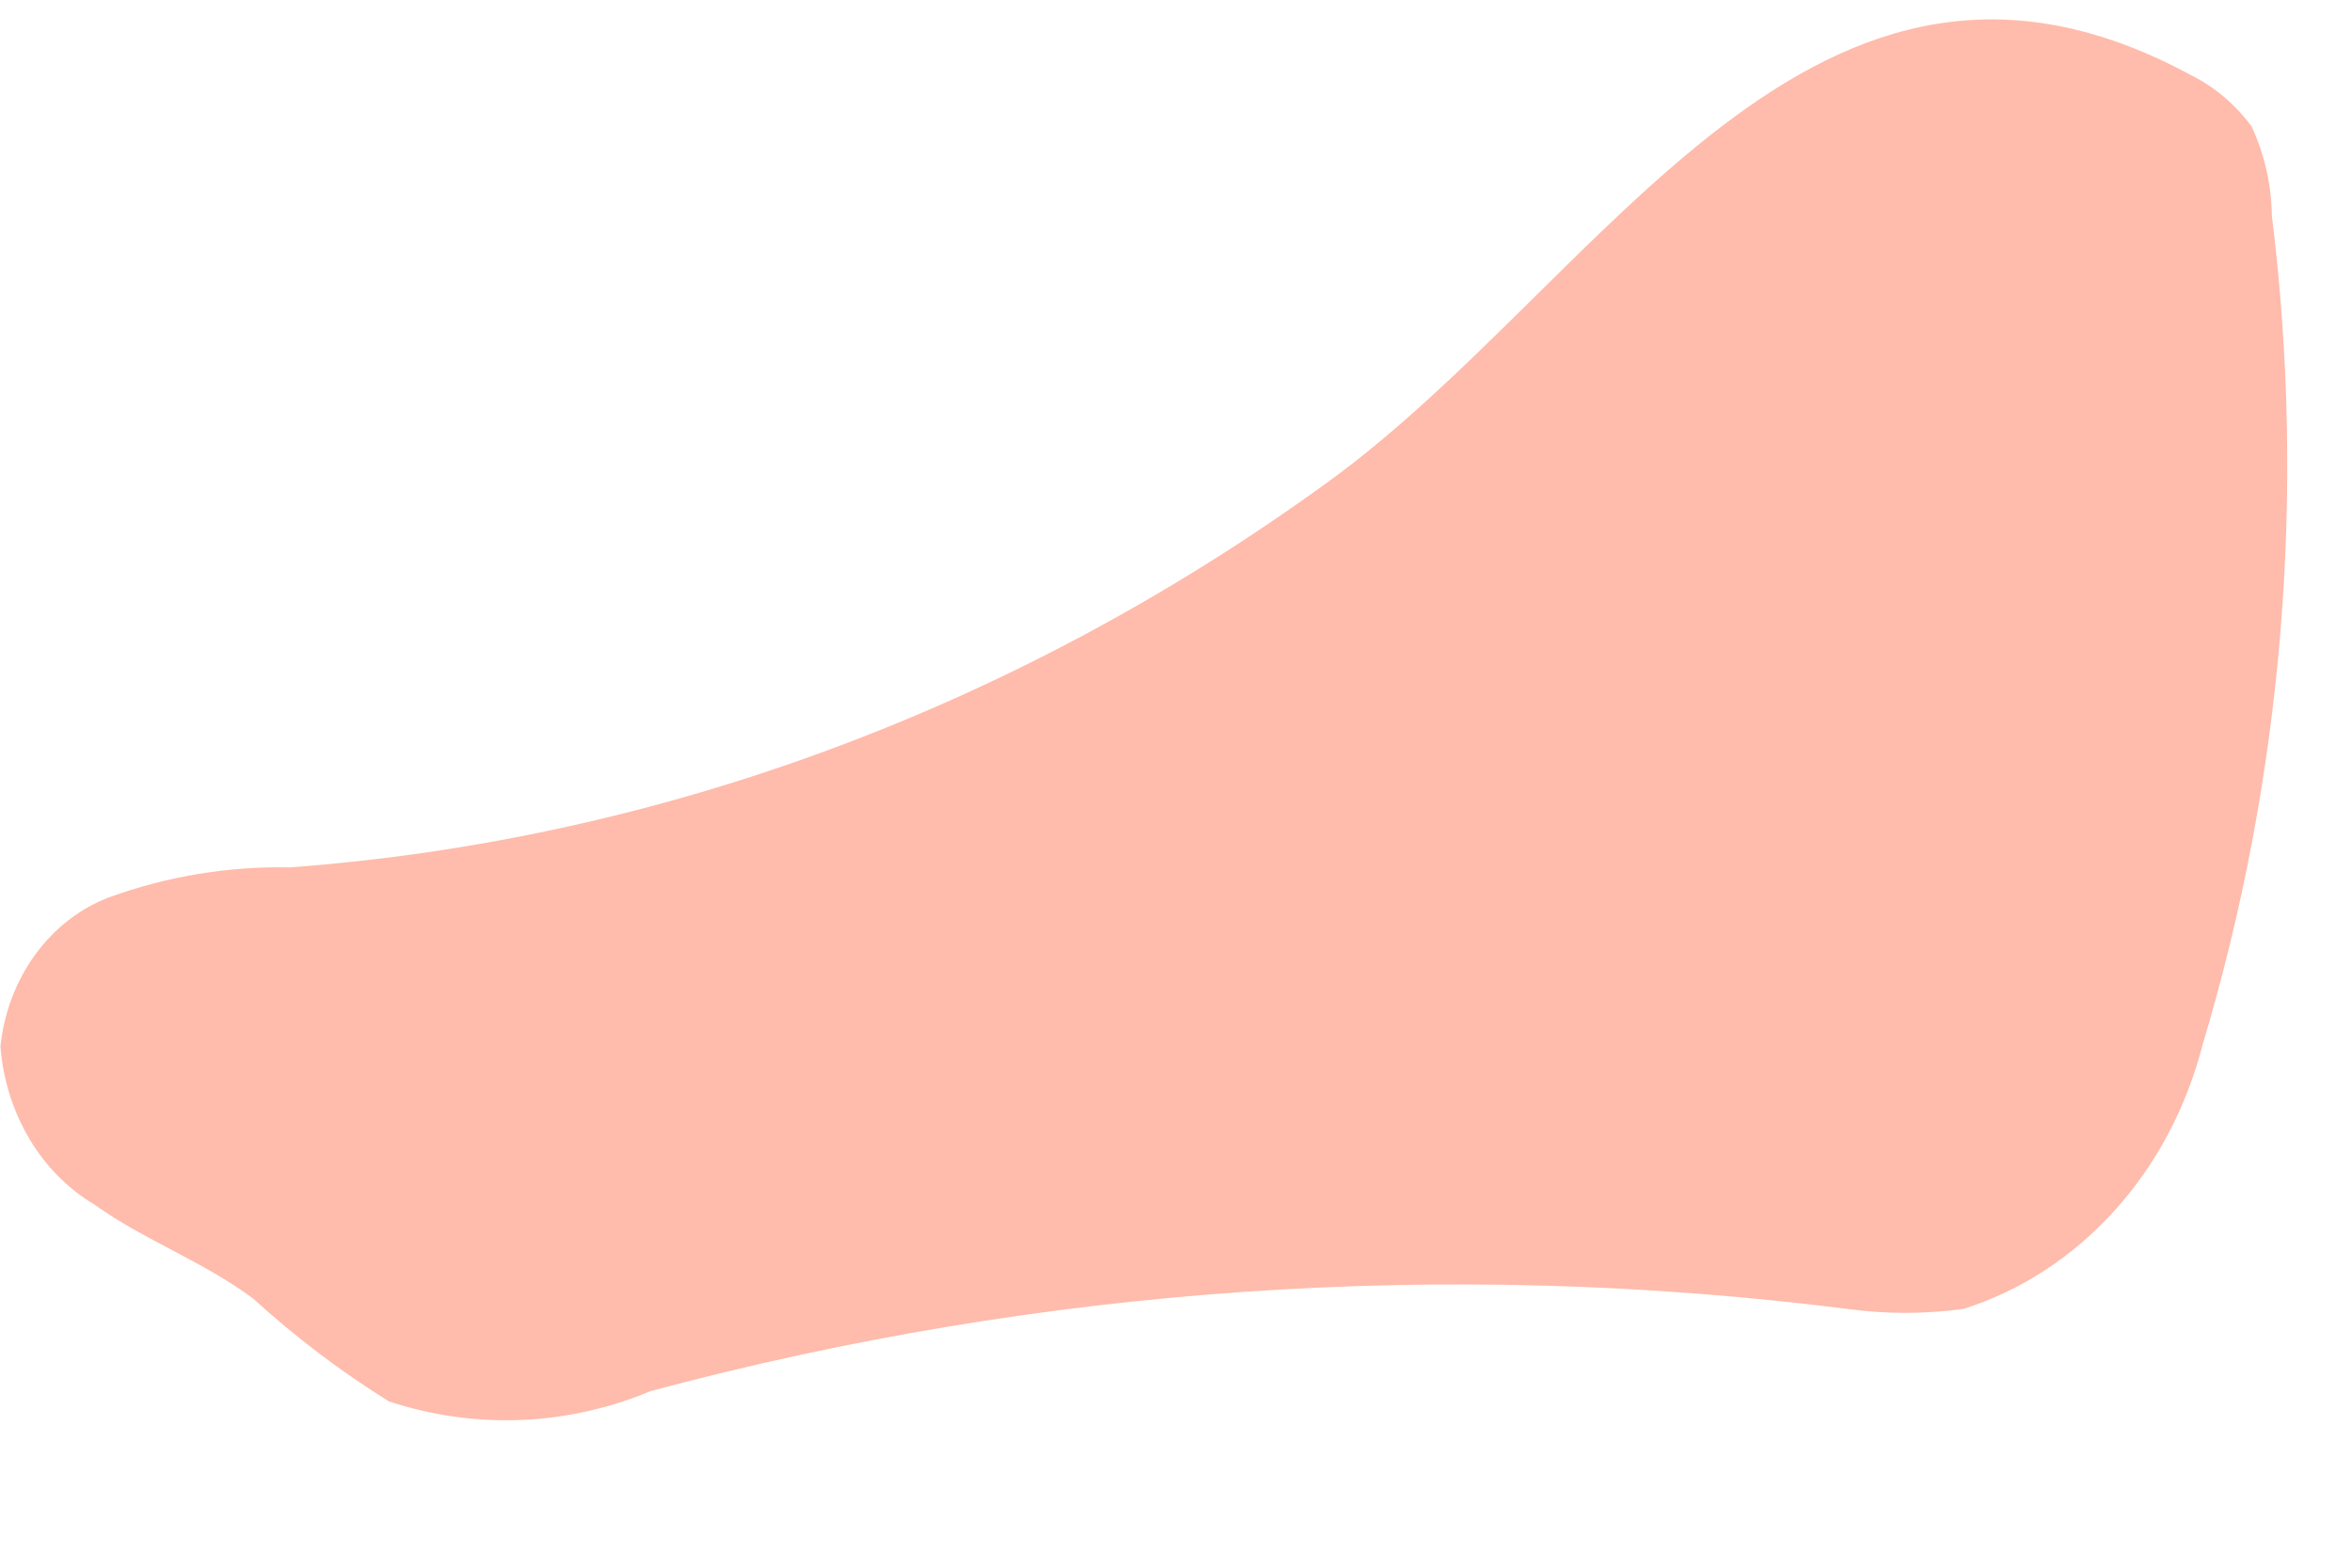 <?xml version="1.0" encoding="UTF-8" standalone="no"?><svg width='15' height='10' viewBox='0 0 15 10' fill='none' xmlns='http://www.w3.org/2000/svg'>
<path d='M1.848 5.533C1.457 5.525 1.067 5.589 0.696 5.724C0.511 5.794 0.347 5.921 0.225 6.089C0.102 6.258 0.025 6.461 0.003 6.675C0.019 6.884 0.082 7.086 0.186 7.262C0.29 7.438 0.433 7.583 0.601 7.683C0.921 7.912 1.294 8.045 1.614 8.283C1.884 8.529 2.174 8.749 2.48 8.939C3.028 9.12 3.616 9.097 4.151 8.873C6.645 8.205 9.228 8.027 11.779 8.349C12.026 8.383 12.276 8.383 12.523 8.349C12.887 8.234 13.217 8.019 13.484 7.724C13.751 7.43 13.944 7.065 14.047 6.665C14.558 4.962 14.709 3.153 14.489 1.376C14.486 1.177 14.441 0.982 14.359 0.805C14.256 0.667 14.126 0.556 13.978 0.482C11.562 -0.831 10.238 1.794 8.463 3.079C6.488 4.512 4.209 5.358 1.848 5.533V5.533Z' fill='#FFBBAB'/>
</svg>

